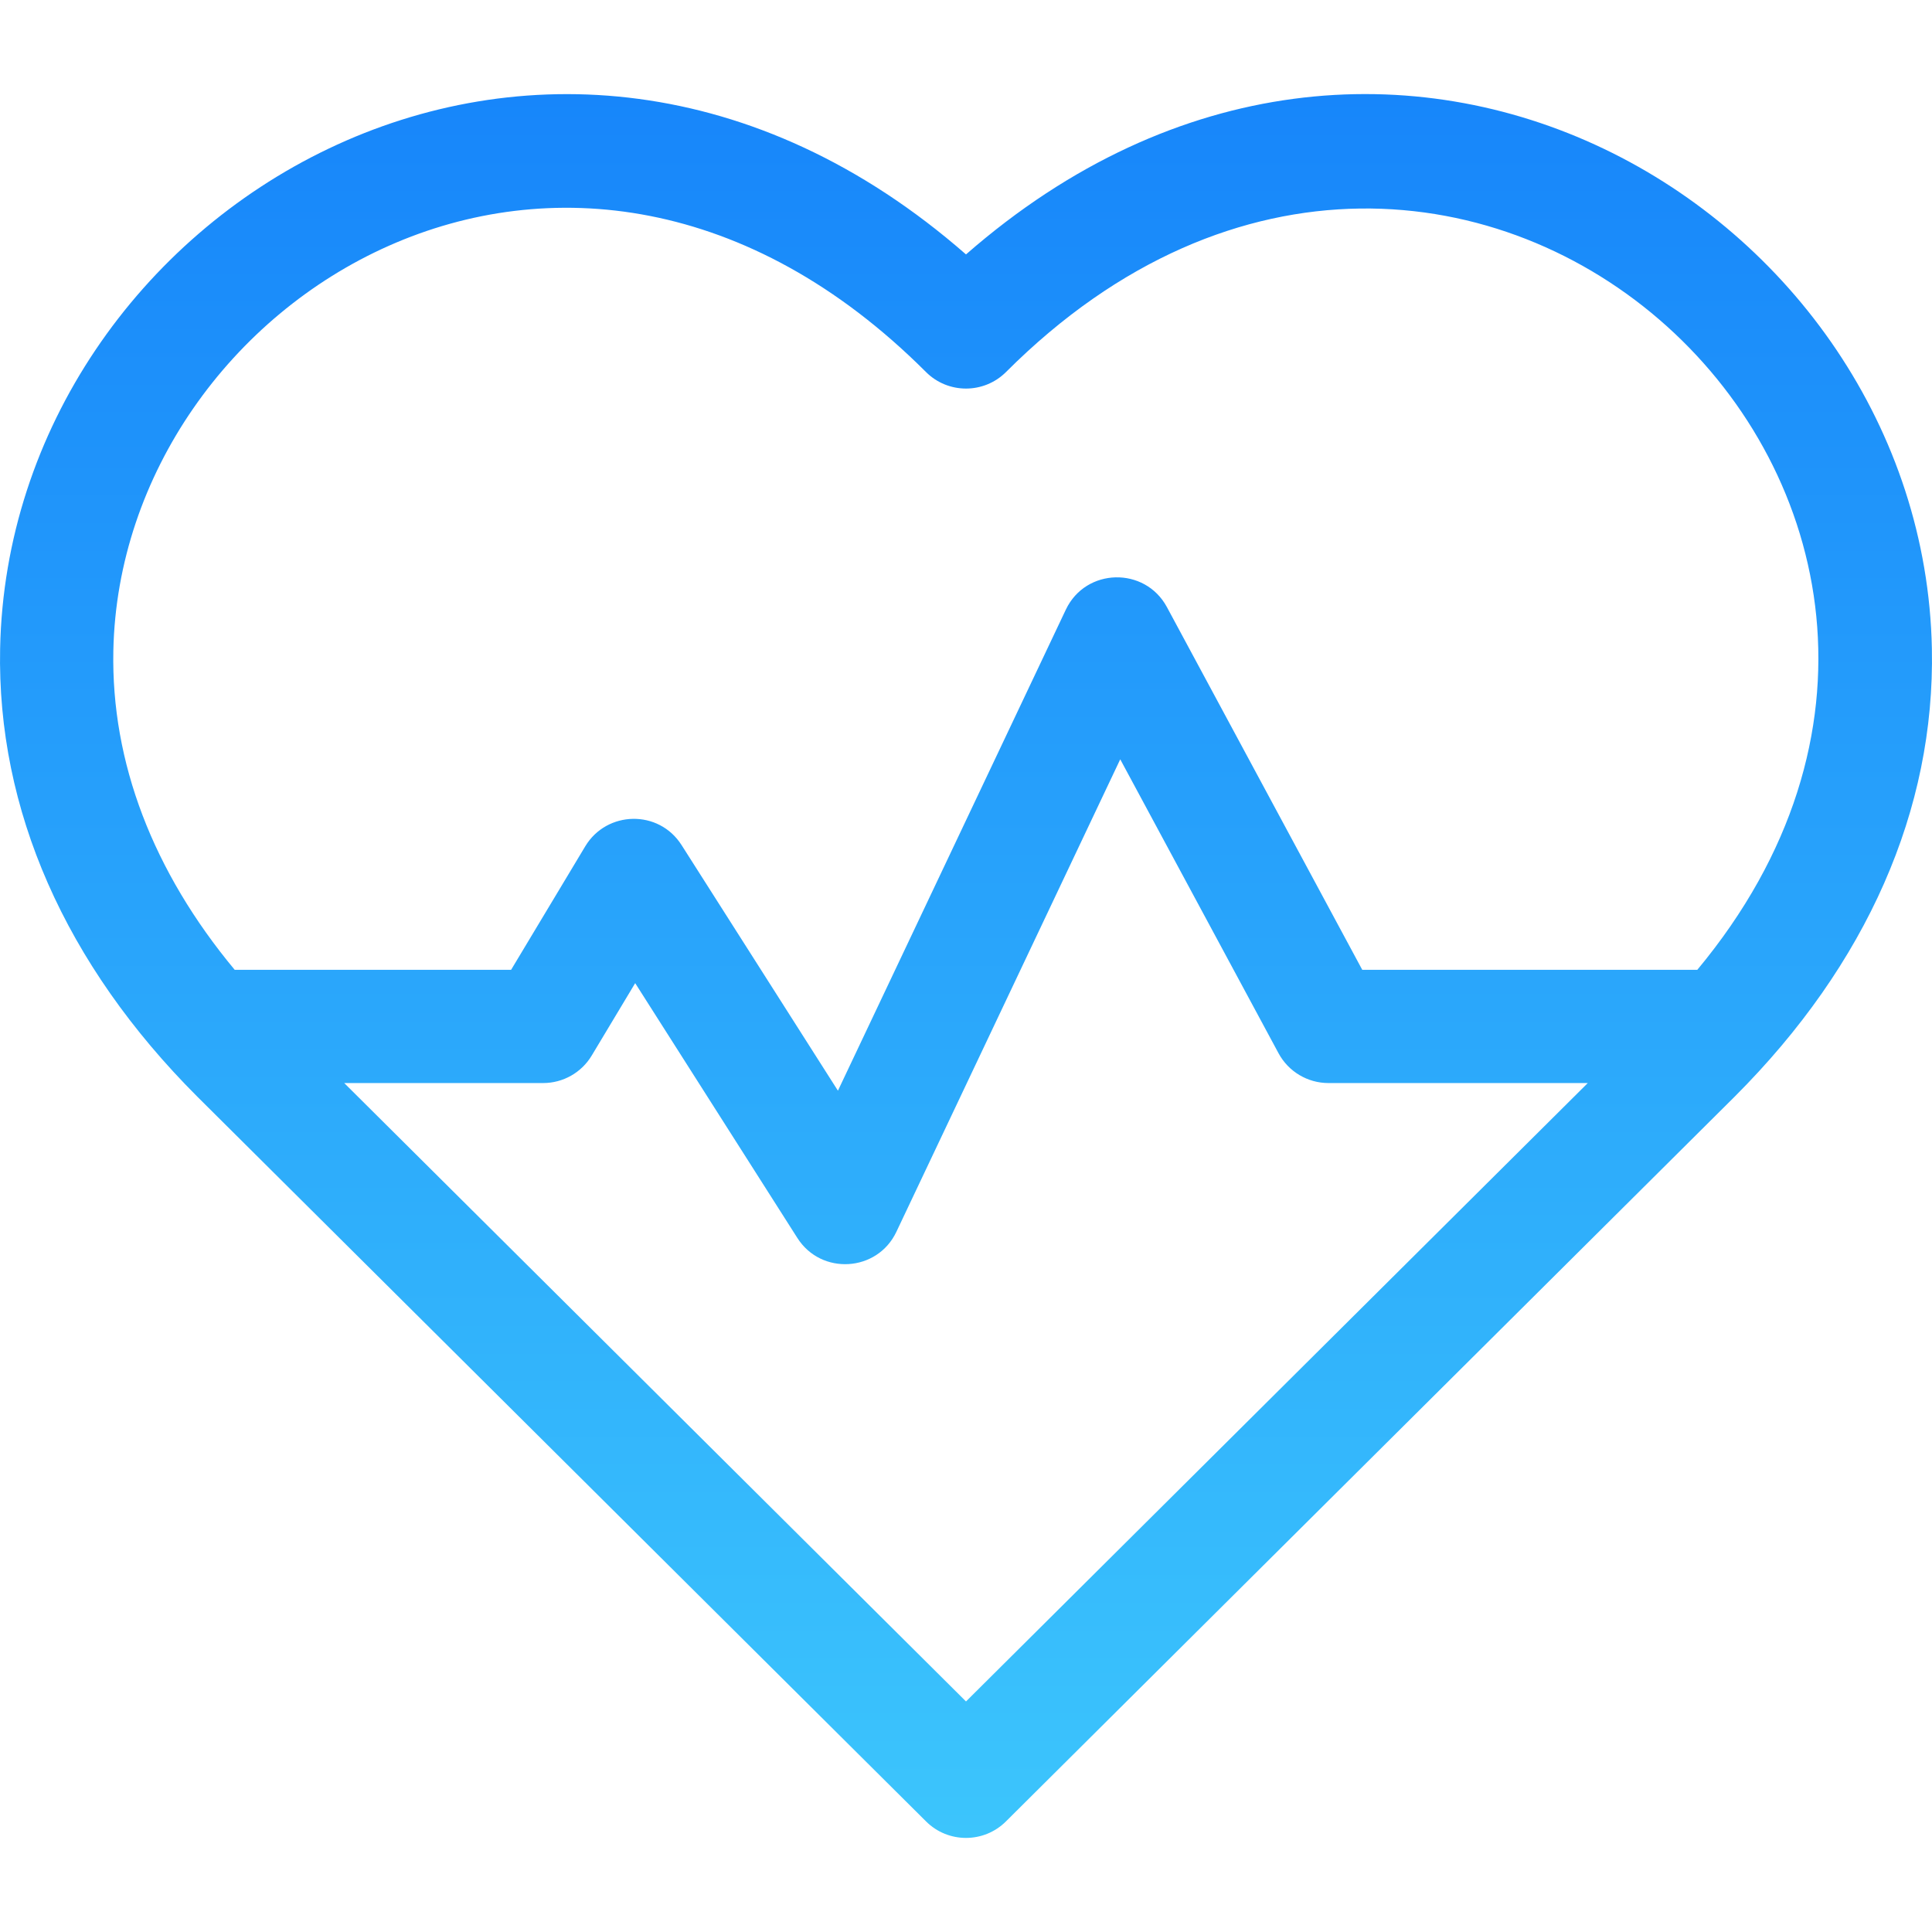 <svg width="48" height="48" viewBox="0 0 48 48" fill="none" xmlns="http://www.w3.org/2000/svg">
<g clip-path="url(#clip0)">
<path d="M47.997 16.114C47.779 5.206 34.468 -2.832 24 6.321C13.539 -2.827 0.221 5.201 0.003 16.114C-0.077 20.112 1.617 23.961 4.902 27.246C4.911 27.256 11.571 33.879 23.008 45.253C23.556 45.799 24.443 45.799 24.992 45.253L43.097 27.246C46.383 23.962 48.077 20.112 47.997 16.114ZM24 42.272L8.552 26.908H13.495C13.989 26.908 14.447 26.649 14.701 26.225L15.781 24.426L19.811 30.758C20.404 31.689 21.796 31.605 22.27 30.605L27.832 18.865L31.765 26.168C32.011 26.624 32.487 26.908 33.004 26.908H39.448L24 42.272ZM42.169 24.095H33.845L28.991 15.082C28.446 14.072 26.975 14.103 26.48 15.147L20.818 27.098L16.933 20.995C16.366 20.105 15.073 20.139 14.54 21.027L12.698 24.095H5.831C3.799 21.651 2.761 18.937 2.816 16.17C2.992 7.399 14.172 0.41 23.005 9.242C23.554 9.791 24.445 9.791 24.995 9.242C36.273 -2.034 51.779 12.542 42.169 24.095Z" fill="url(#paint0_linear)"/>
</g>
<defs>
<linearGradient id="paint0_linear" x1="24" y1="2.337" x2="24" y2="45.663" gradientUnits="userSpaceOnUse">
<stop stop-color="#1786FA"/>
<stop offset="1" stop-color="#3CC5FC"/>
</linearGradient>
<clipPath id="clip0">
<rect width="48" height="48" fill="white"/>
</clipPath>
</defs>
</svg>
